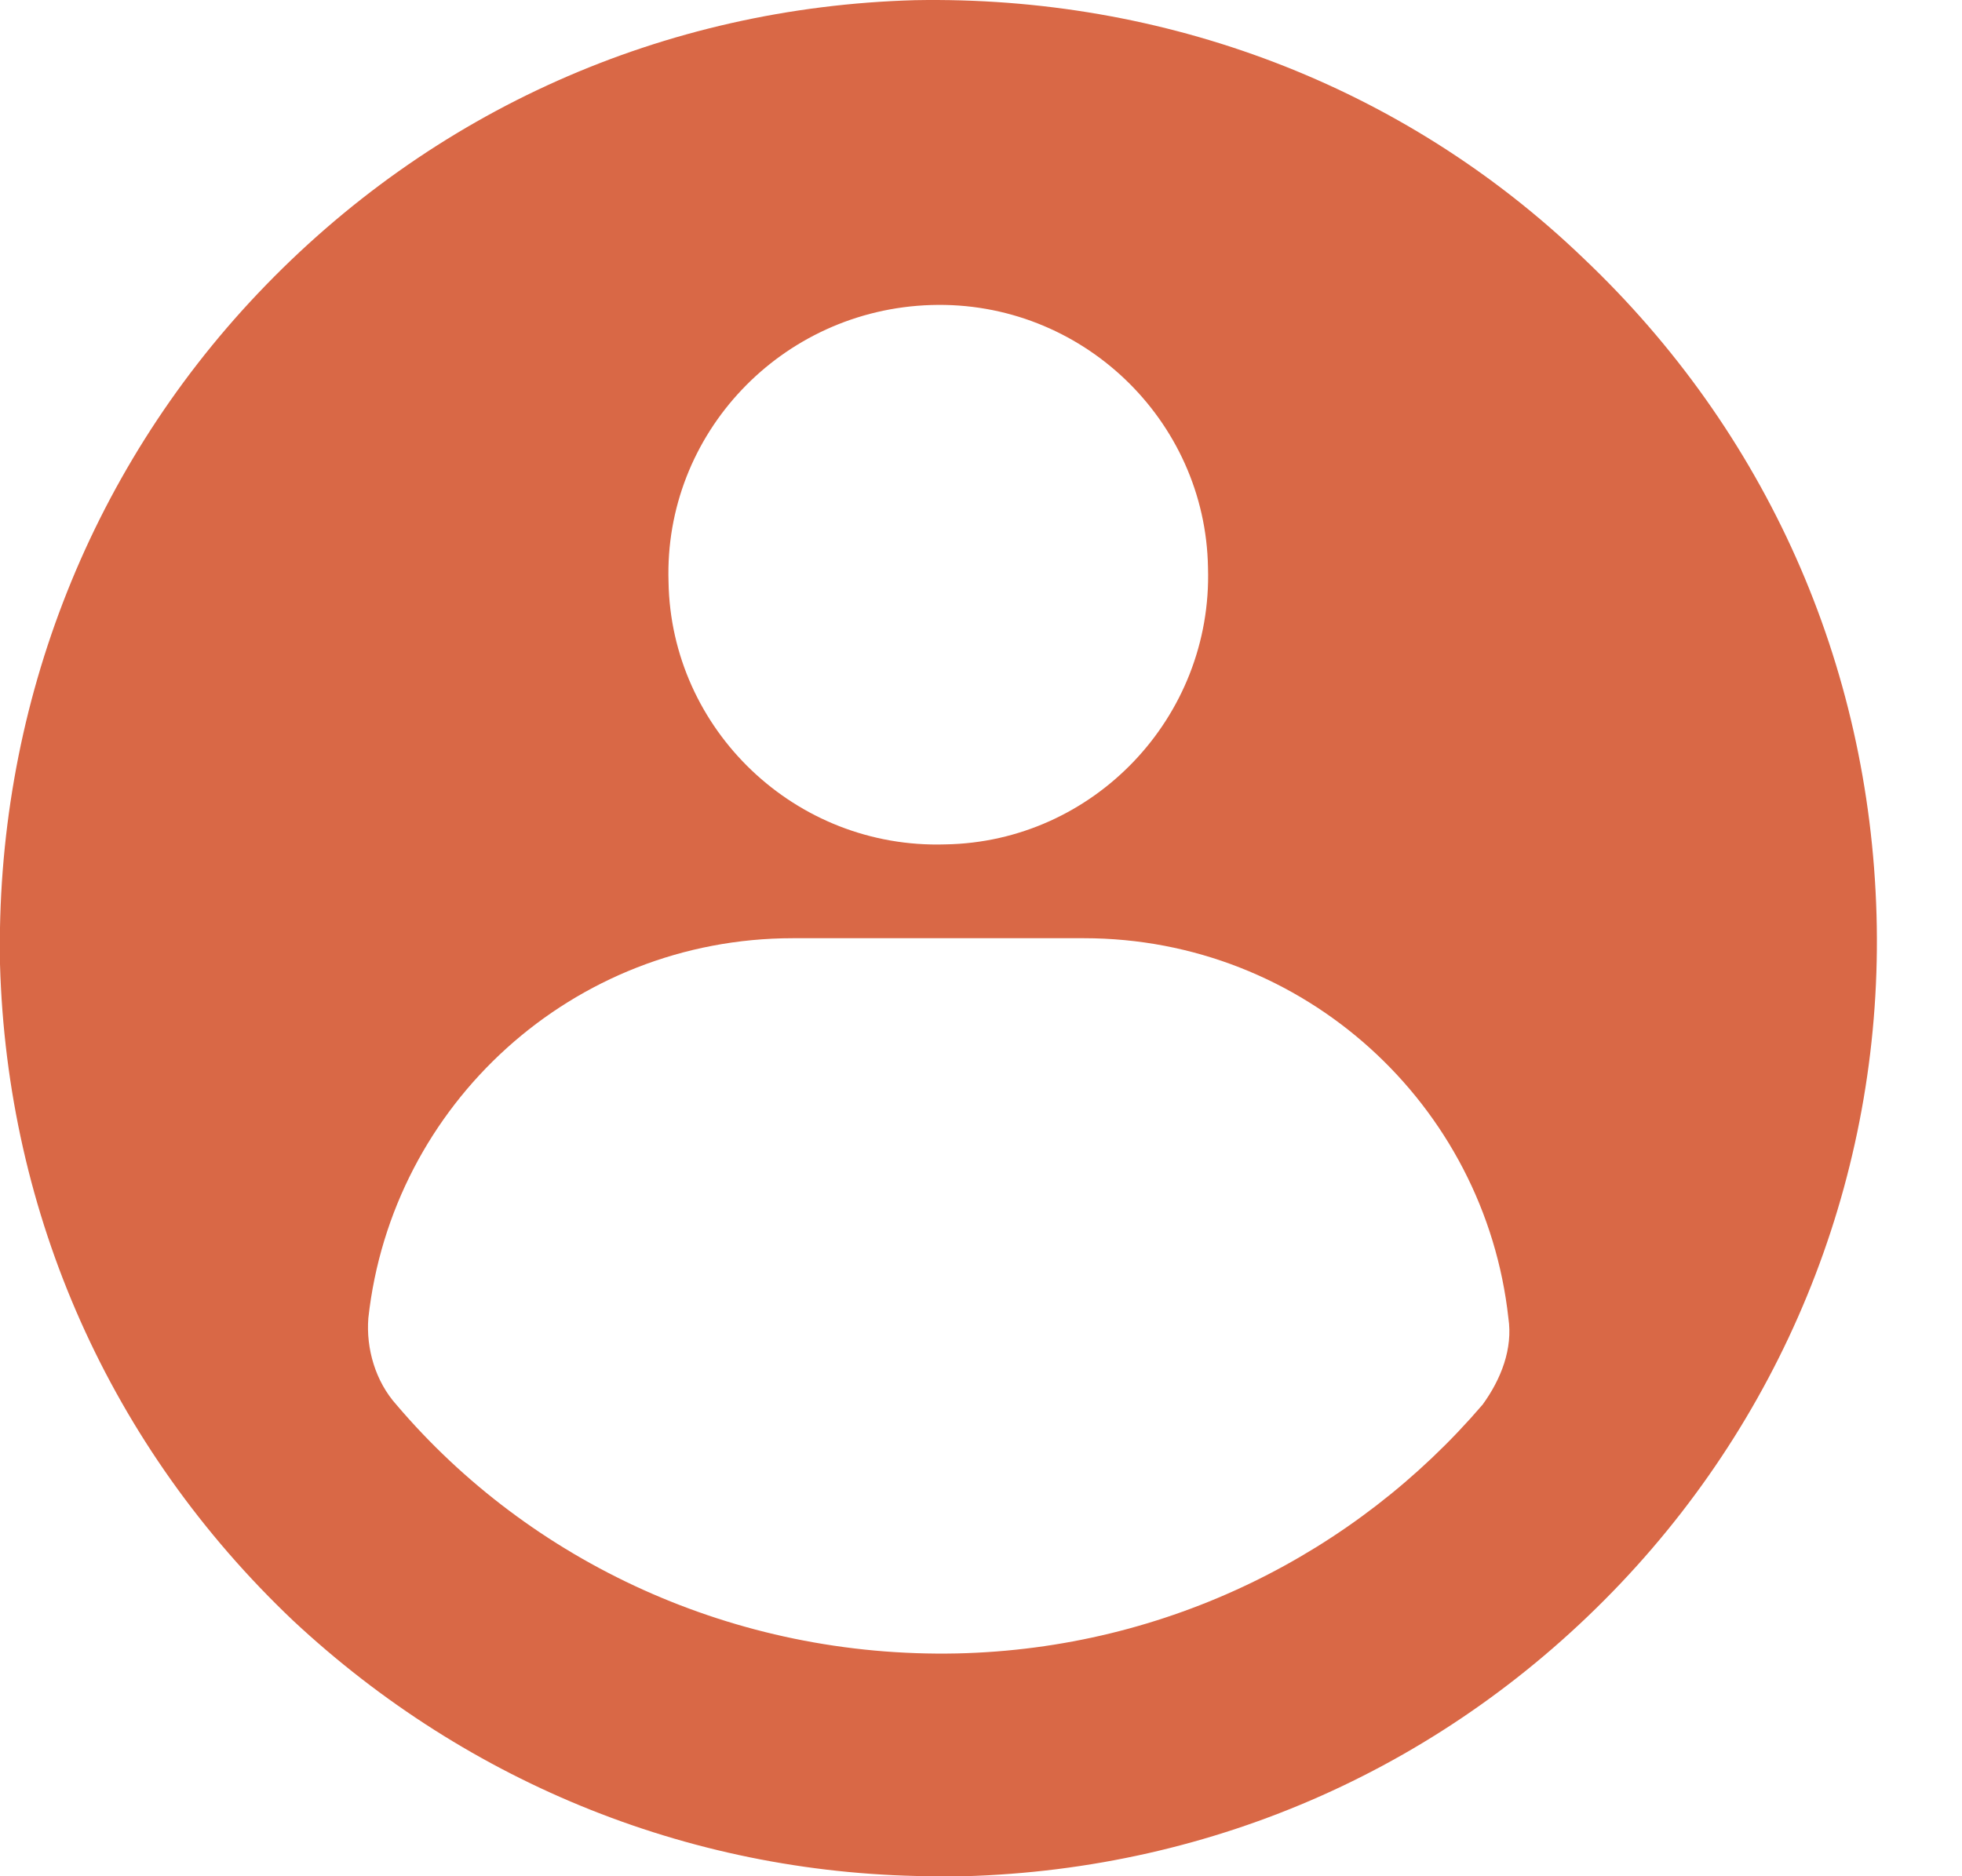 <svg width="46" height="44" viewBox="0 0 46 44" fill="none" xmlns="http://www.w3.org/2000/svg" xmlns:xlink="http://www.w3.org/1999/xlink">
<path d="M43.996,21.452C43.83,15.568 41.412,10.122 37.122,6.054C32.887,1.985 27.279,-0.105 21.448,0.004C15.564,0.17 10.118,2.588 6.05,6.878C2.034,11.113 -0.109,16.721 0,22.608C0.165,28.492 2.584,33.938 6.874,38.007C10.999,41.856 16.333,44 21.998,44L22.604,44C28.488,43.835 33.934,41.416 38.002,37.126C42.015,32.891 44.161,27.283 43.996,21.452ZM21.832,7.153C25.351,7.044 28.266,9.847 28.322,13.312C28.432,16.831 25.628,19.746 22.163,19.802C18.645,19.912 15.73,17.108 15.674,13.643C15.564,10.178 18.314,7.263 21.832,7.153ZM34.756,32.945C31.787,36.41 27.388,38.663 22.438,38.775C17.214,38.885 12.43,36.632 9.296,32.945C8.802,32.395 8.58,31.626 8.636,30.911C9.186,25.905 13.42,22.002 18.592,22.002L25.41,22.002C30.578,22.002 34.815,25.907 35.365,30.911C35.472,31.626 35.197,32.341 34.757,32.945L34.756,32.945Z" fill="#D96846"/>
</svg>
